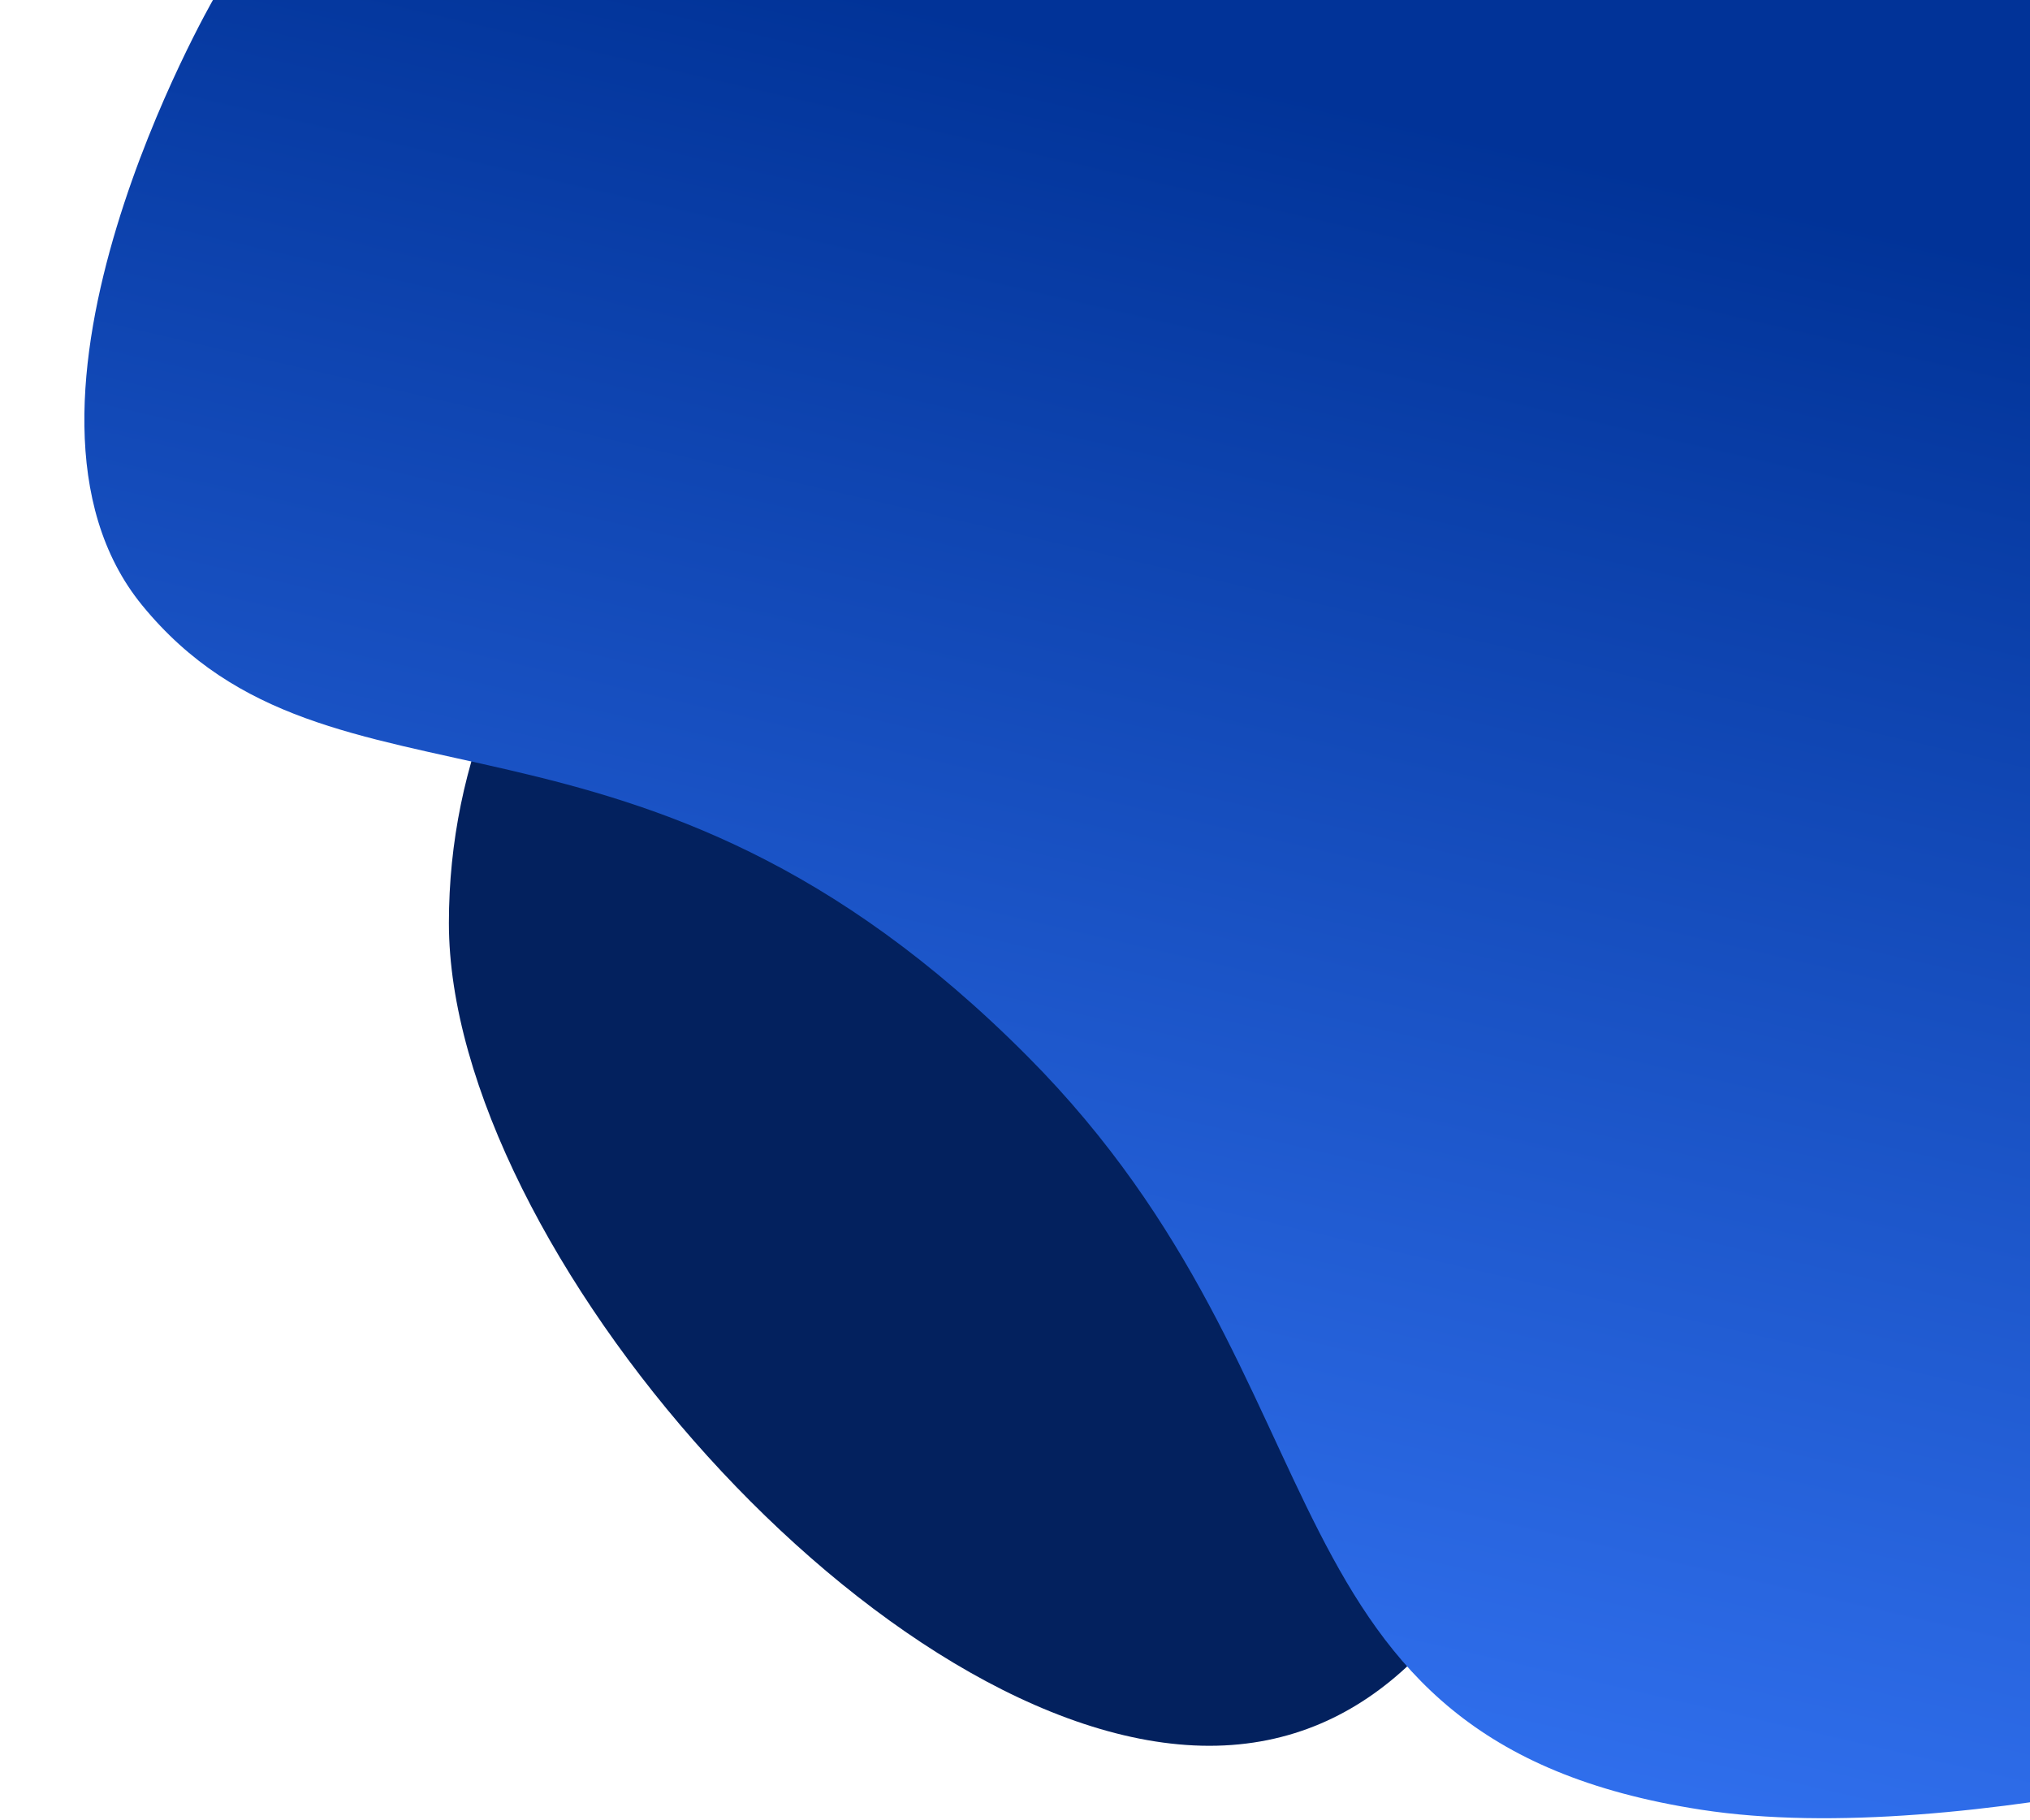 <svg width="937" height="840" viewBox="0 0 937 840" fill="none" xmlns="http://www.w3.org/2000/svg">
<g id="Booble B">
<path id="Ellipse" d="M749.521 425.946C749.521 575.704 707.957 805.68 558.199 805.68C408.44 805.68 207.198 575.704 207.198 425.946C207.198 276.187 328.602 154.784 478.36 154.784C628.118 154.784 749.521 276.187 749.521 425.946Z" fill="#03215E"/>
<path id="Combined Shape" fill-rule="evenodd" clip-rule="evenodd" d="M785.274 835.193C906.699 853.921 1093.02 800.289 1144.54 784.327C1152.76 781.78 1158.15 774.189 1158.14 765.582L1157.88 18.487C1157.87 7.438 1148.91 -1.515 1137.86 -1.505L98.651 -0.631C98.651 -0.631 -9.82 187.139 65.635 279.365C153.071 386.234 293.662 305.732 474.503 487.727C627.007 641.204 576.693 803.022 785.274 835.193Z" fill="url(#paint0_linear)"/>
</g>
<defs>
<linearGradient id="paint0_linear" x1="814.861" y1="92.635" x2="647.909" y2="812.358" gradientUnits="userSpaceOnUse">
<stop stop-color="#013398"/>
<stop offset="1" stop-color="#306FED"/>
</linearGradient>
</defs>
</svg>
